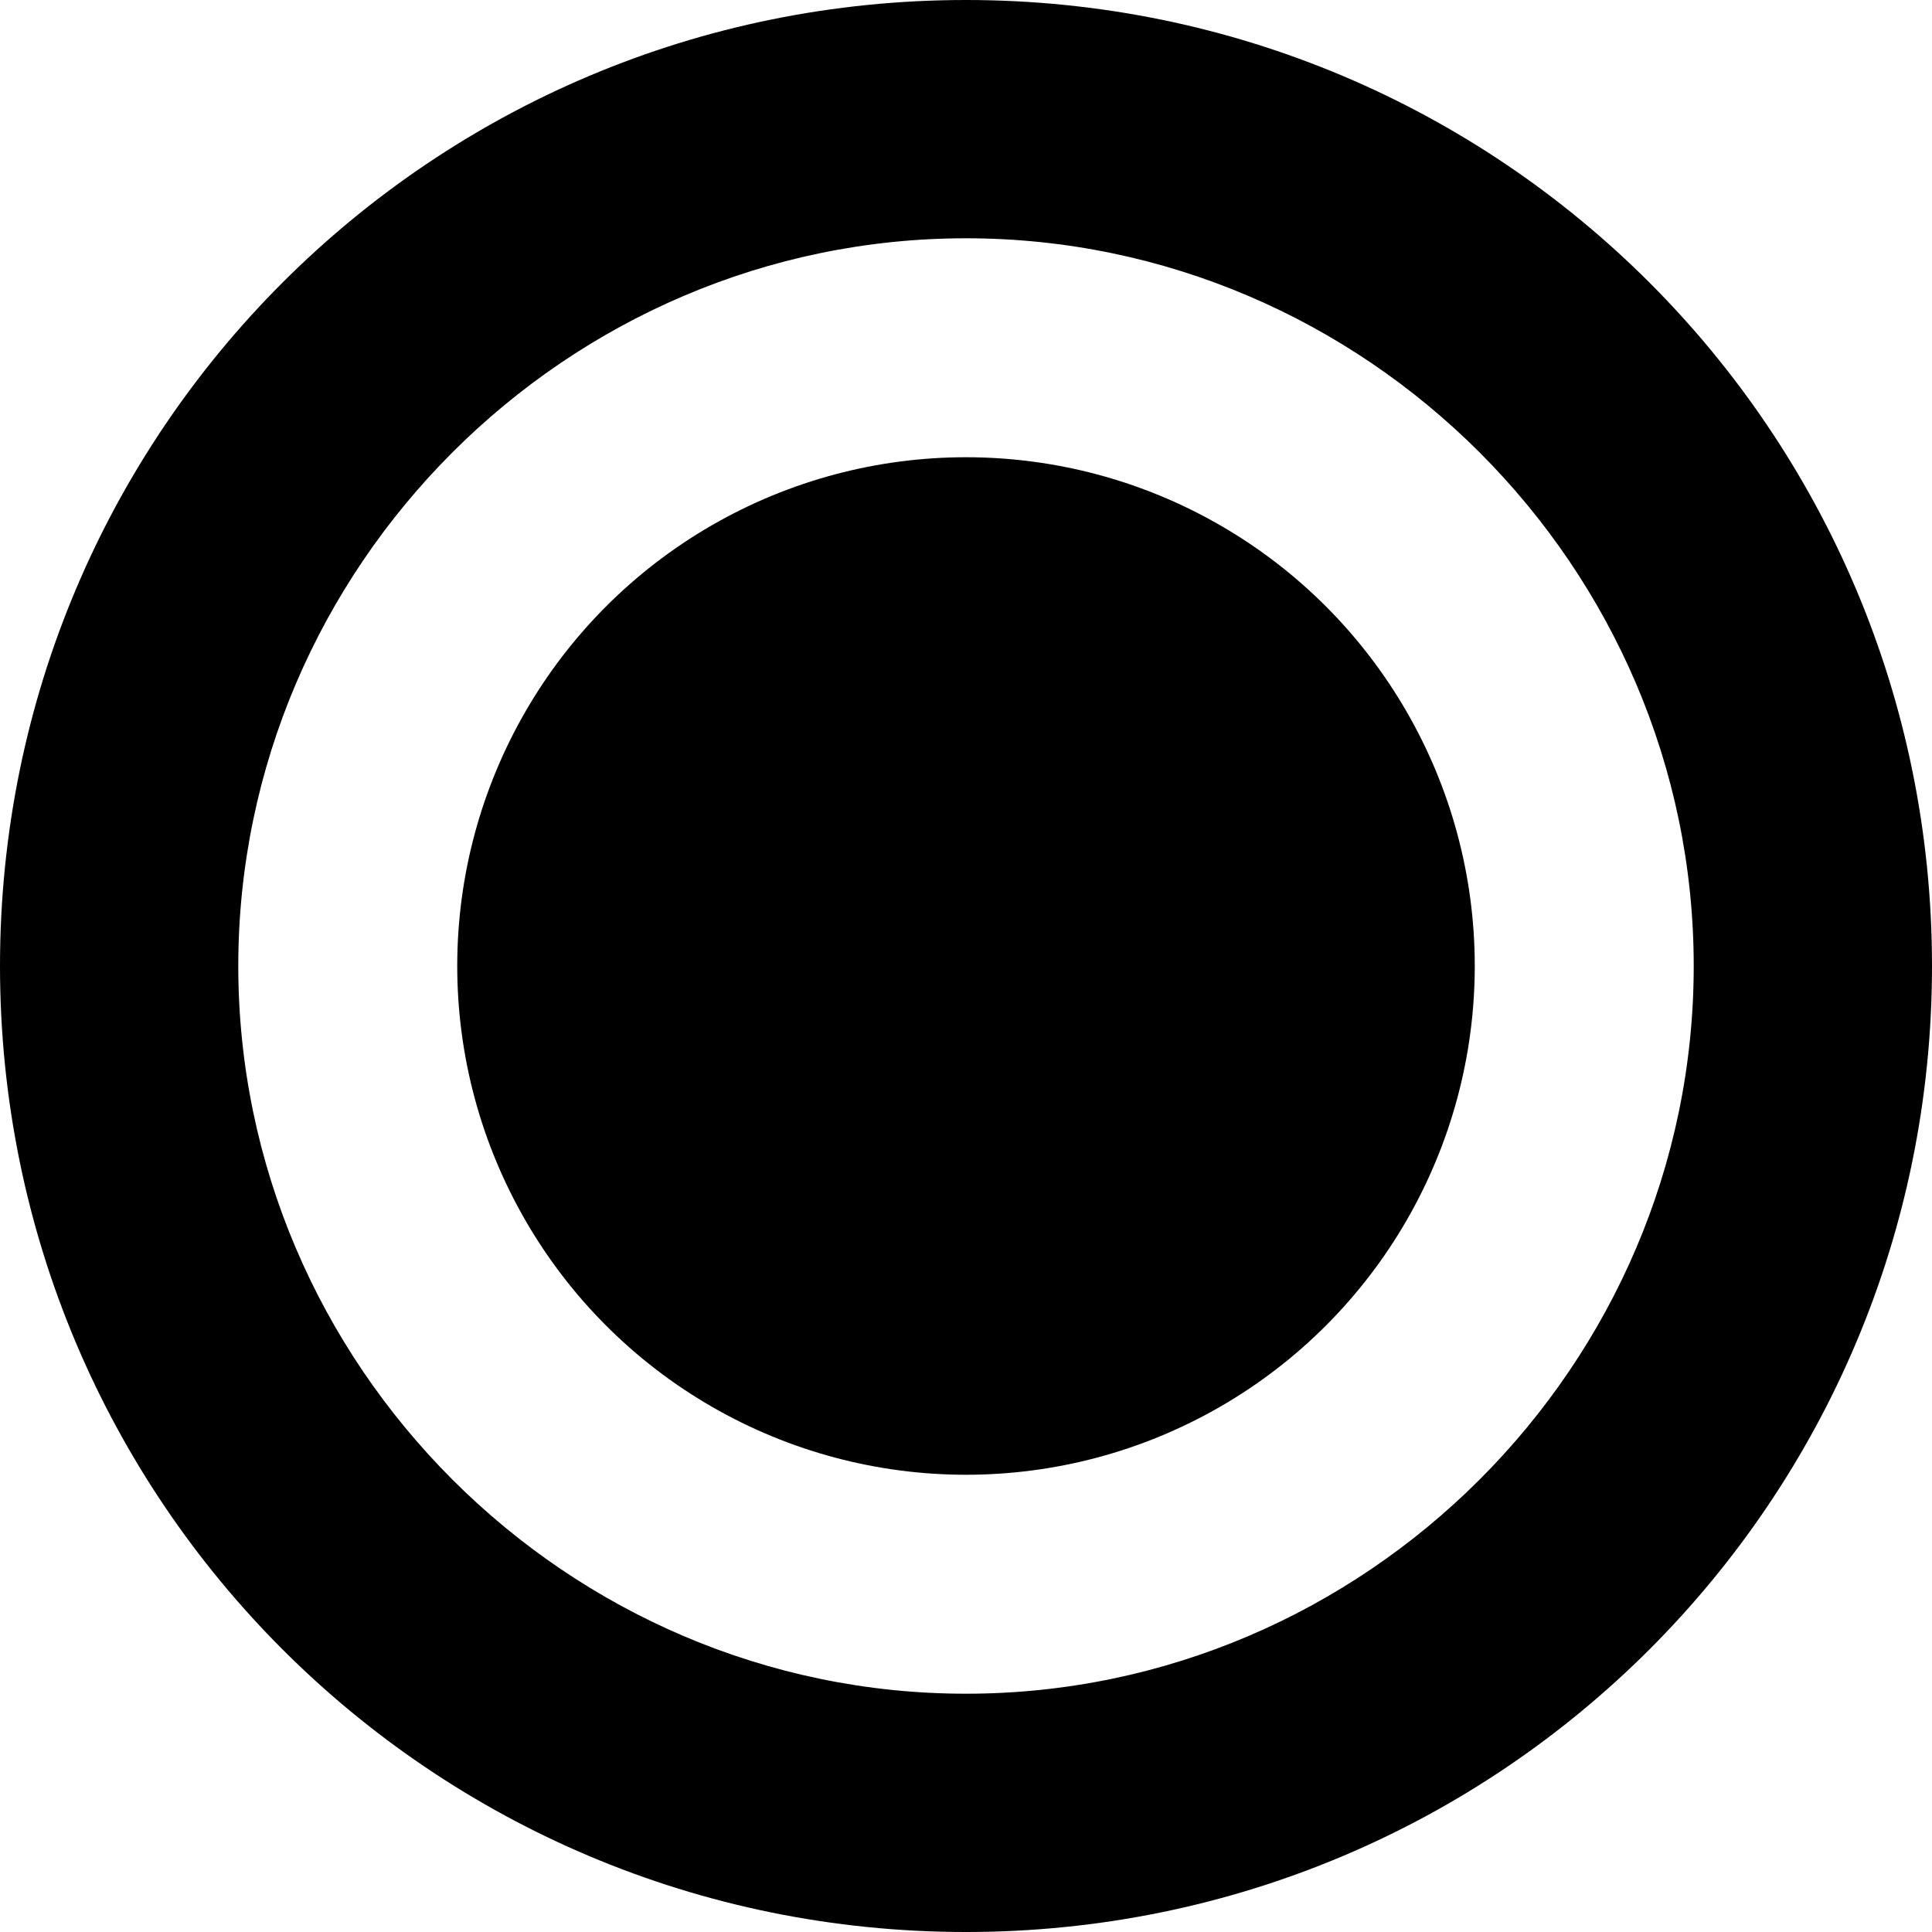 <?xml version="1.0" encoding="utf-8"?>
<!-- Generator: Adobe Illustrator 19.0.0, SVG Export Plug-In . SVG Version: 6.00 Build 0)  -->
<svg version="1.1" xmlns="http://www.w3.org/2000/svg" xmlns:xlink="http://www.w3.org/1999/xlink" x="0px" y="0px"
	 width="30px" height="30px" viewBox="0 0 30 30" enable-background="new 0 0 30 30" xml:space="preserve">
<circle  class="status_sym_inner_circle"  cx="15" cy="15" r="7.9"/>
<path class="status_sym_outer_circle" d="M15,0C6.7,0,0,6.7,0,15c0,8.3,6.7,15,15,15c8.3,0,15-6.7,15-15C30,6.7,23.3,0,15,0z M15,26.3C8.8,26.3,3.7,21.2,3.7,15
	S8.8,3.7,15,3.7S26.3,8.8,26.3,15S21.2,26.3,15,26.3z"/>
</svg>
